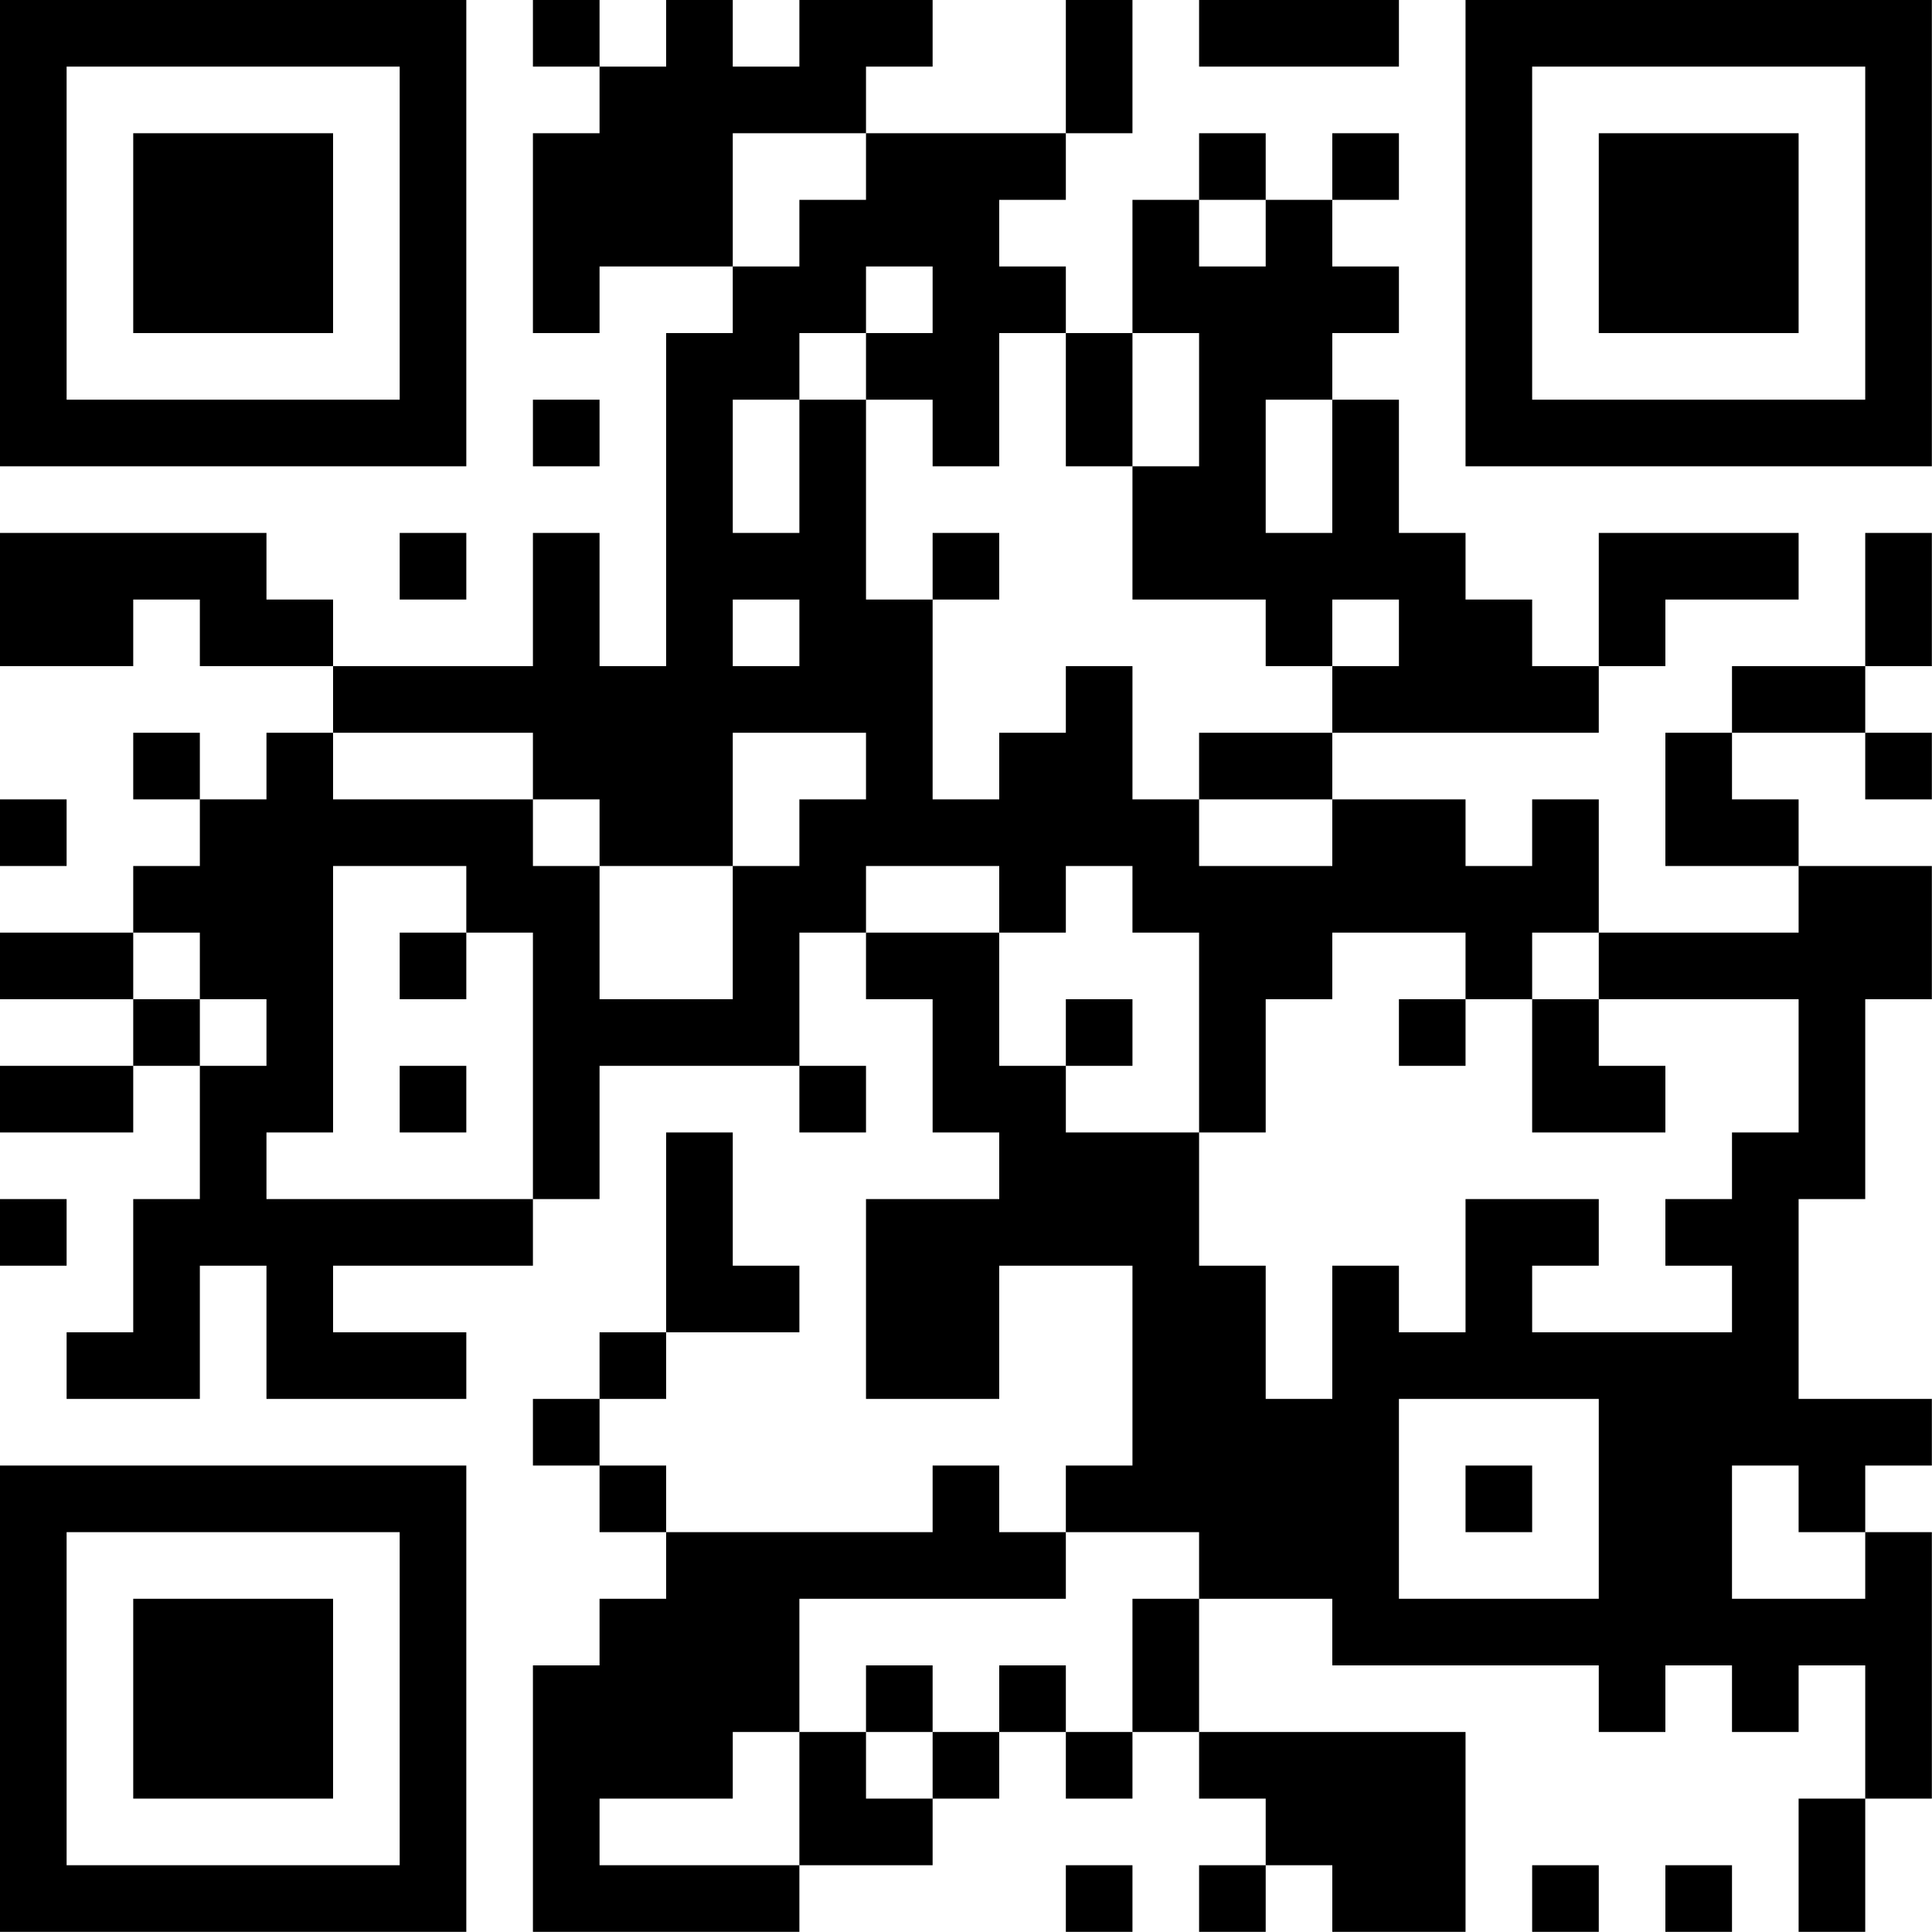 <?xml version="1.0" encoding="UTF-8"?>
<svg xmlns="http://www.w3.org/2000/svg" version="1.1" width="100" height="100" viewBox="0 0 100 100"><rect x="0" y="0" width="100" height="100" fill="#ffffff"/><g transform="scale(3.448)"><g transform="translate(0,0)"><path fill-rule="evenodd" d="M8 0L8 1L9 1L9 2L8 2L8 5L9 5L9 4L11 4L11 5L10 5L10 10L9 10L9 8L8 8L8 10L5 10L5 9L4 9L4 8L0 8L0 10L2 10L2 9L3 9L3 10L5 10L5 11L4 11L4 12L3 12L3 11L2 11L2 12L3 12L3 13L2 13L2 14L0 14L0 15L2 15L2 16L0 16L0 17L2 17L2 16L3 16L3 18L2 18L2 20L1 20L1 21L3 21L3 19L4 19L4 21L7 21L7 20L5 20L5 19L8 19L8 18L9 18L9 16L12 16L12 17L13 17L13 16L12 16L12 14L13 14L13 15L14 15L14 17L15 17L15 18L13 18L13 21L15 21L15 19L17 19L17 22L16 22L16 23L15 23L15 22L14 22L14 23L10 23L10 22L9 22L9 21L10 21L10 20L12 20L12 19L11 19L11 17L10 17L10 20L9 20L9 21L8 21L8 22L9 22L9 23L10 23L10 24L9 24L9 25L8 25L8 29L12 29L12 28L14 28L14 27L15 27L15 26L16 26L16 27L17 27L17 26L18 26L18 27L19 27L19 28L18 28L18 29L19 29L19 28L20 28L20 29L22 29L22 26L18 26L18 24L20 24L20 25L24 25L24 26L25 26L25 25L26 25L26 26L27 26L27 25L28 25L28 27L27 27L27 29L28 29L28 27L29 27L29 23L28 23L28 22L29 22L29 21L27 21L27 18L28 18L28 15L29 15L29 13L27 13L27 12L26 12L26 11L28 11L28 12L29 12L29 11L28 11L28 10L29 10L29 8L28 8L28 10L26 10L26 11L25 11L25 13L27 13L27 14L24 14L24 12L23 12L23 13L22 13L22 12L20 12L20 11L24 11L24 10L25 10L25 9L27 9L27 8L24 8L24 10L23 10L23 9L22 9L22 8L21 8L21 6L20 6L20 5L21 5L21 4L20 4L20 3L21 3L21 2L20 2L20 3L19 3L19 2L18 2L18 3L17 3L17 5L16 5L16 4L15 4L15 3L16 3L16 2L17 2L17 0L16 0L16 2L13 2L13 1L14 1L14 0L12 0L12 1L11 1L11 0L10 0L10 1L9 1L9 0ZM18 0L18 1L21 1L21 0ZM11 2L11 4L12 4L12 3L13 3L13 2ZM18 3L18 4L19 4L19 3ZM13 4L13 5L12 5L12 6L11 6L11 8L12 8L12 6L13 6L13 9L14 9L14 12L15 12L15 11L16 11L16 10L17 10L17 12L18 12L18 13L20 13L20 12L18 12L18 11L20 11L20 10L21 10L21 9L20 9L20 10L19 10L19 9L17 9L17 7L18 7L18 5L17 5L17 7L16 7L16 5L15 5L15 7L14 7L14 6L13 6L13 5L14 5L14 4ZM8 6L8 7L9 7L9 6ZM19 6L19 8L20 8L20 6ZM6 8L6 9L7 9L7 8ZM14 8L14 9L15 9L15 8ZM11 9L11 10L12 10L12 9ZM5 11L5 12L8 12L8 13L9 13L9 15L11 15L11 13L12 13L12 12L13 12L13 11L11 11L11 13L9 13L9 12L8 12L8 11ZM0 12L0 13L1 13L1 12ZM5 13L5 17L4 17L4 18L8 18L8 14L7 14L7 13ZM13 13L13 14L15 14L15 16L16 16L16 17L18 17L18 19L19 19L19 21L20 21L20 19L21 19L21 20L22 20L22 18L24 18L24 19L23 19L23 20L26 20L26 19L25 19L25 18L26 18L26 17L27 17L27 15L24 15L24 14L23 14L23 15L22 15L22 14L20 14L20 15L19 15L19 17L18 17L18 14L17 14L17 13L16 13L16 14L15 14L15 13ZM2 14L2 15L3 15L3 16L4 16L4 15L3 15L3 14ZM6 14L6 15L7 15L7 14ZM16 15L16 16L17 16L17 15ZM21 15L21 16L22 16L22 15ZM23 15L23 17L25 17L25 16L24 16L24 15ZM6 16L6 17L7 17L7 16ZM0 18L0 19L1 19L1 18ZM21 21L21 24L24 24L24 21ZM22 22L22 23L23 23L23 22ZM26 22L26 24L28 24L28 23L27 23L27 22ZM16 23L16 24L12 24L12 26L11 26L11 27L9 27L9 28L12 28L12 26L13 26L13 27L14 27L14 26L15 26L15 25L16 25L16 26L17 26L17 24L18 24L18 23ZM13 25L13 26L14 26L14 25ZM16 28L16 29L17 29L17 28ZM23 28L23 29L24 29L24 28ZM25 28L25 29L26 29L26 28ZM0 0L0 7L7 7L7 0ZM1 1L1 6L6 6L6 1ZM2 2L2 5L5 5L5 2ZM22 0L22 7L29 7L29 0ZM23 1L23 6L28 6L28 1ZM24 2L24 5L27 5L27 2ZM0 22L0 29L7 29L7 22ZM1 23L1 28L6 28L6 23ZM2 24L2 27L5 27L5 24Z" fill="#000000"/></g></g></svg>
